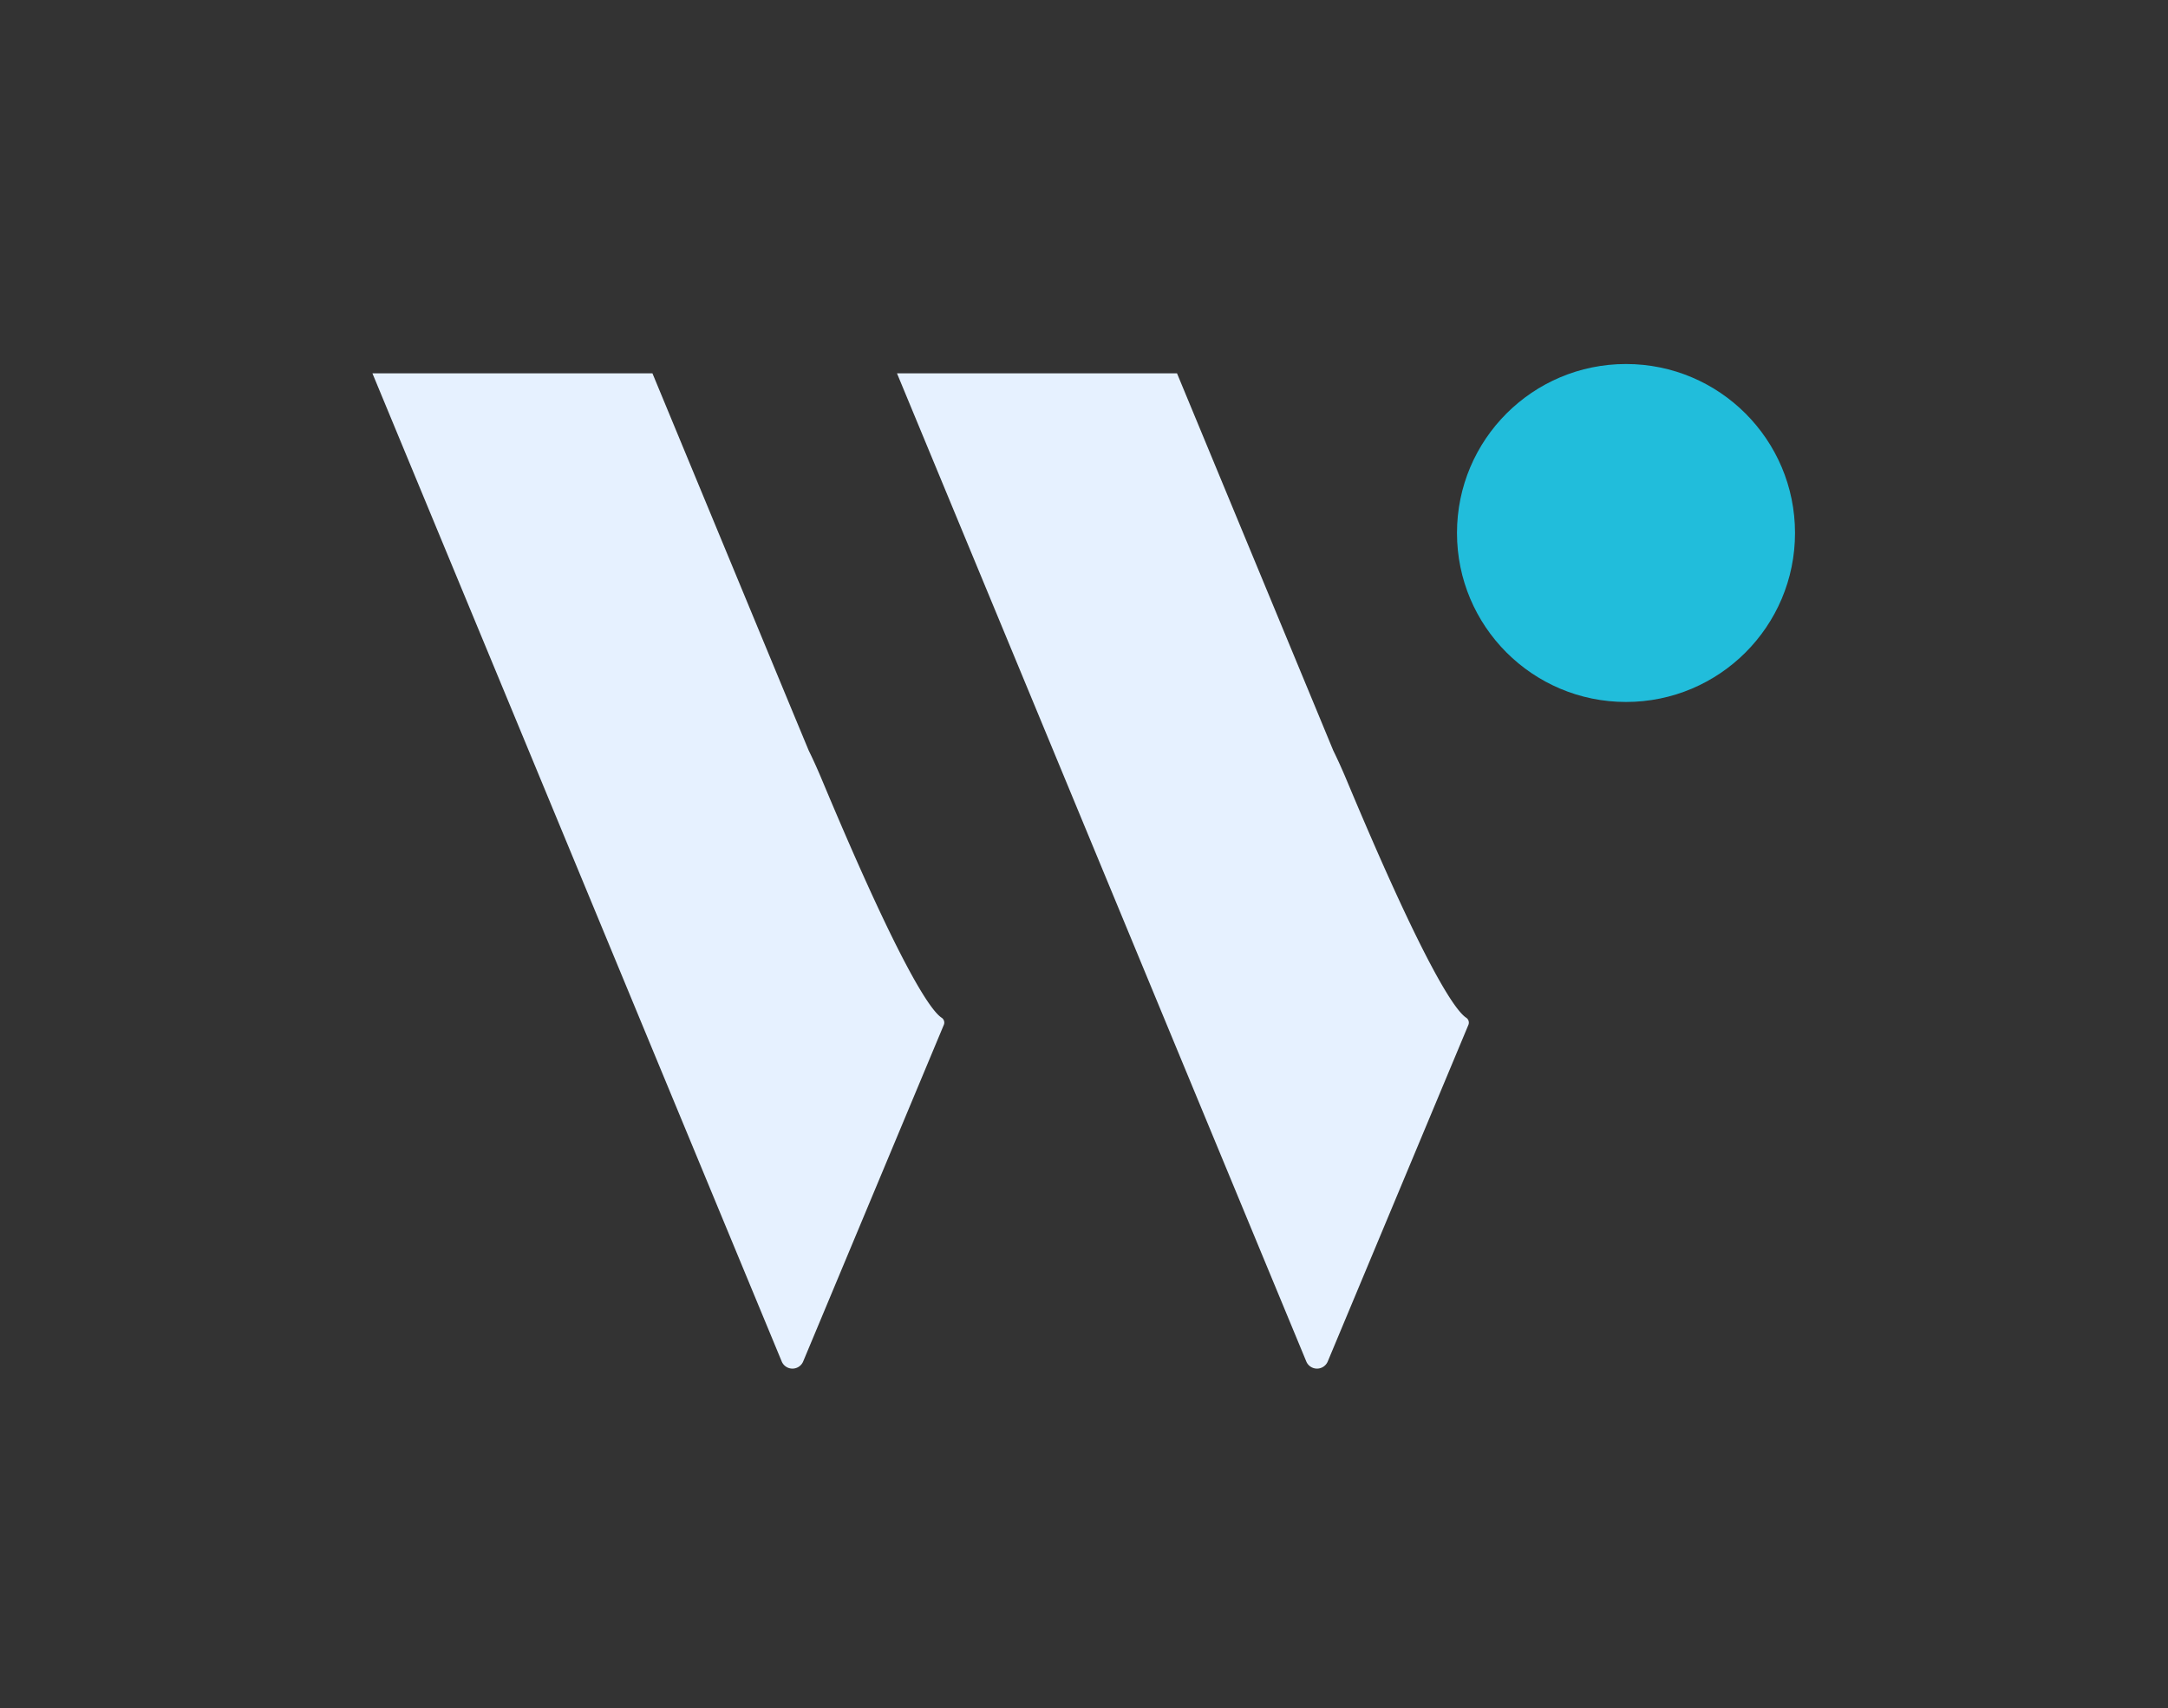 <svg id="Logo" xmlns="http://www.w3.org/2000/svg" viewBox="0 0 500 394"><rect x="0" y="0" width="500" height="394" fill="#333333" stroke="none"/><defs><style>.cls-1{fill:#21bddb;}.cls-2{fill:#e6f1ff;fill-rule:evenodd;}</style></defs><circle class="cls-1" cx="375" cy="122.95" r="38.98"/><path class="cls-2" d="M217.17,234.77c-2.34-1.52-9-10.45-27.42-54.44-1.15-2.76-2.22-5.14-3.23-7.18l-3.77-9.08L150.47,86.12H85.89l32.29,77.95,32.29,78,29.82,72a2.68,2.68,0,0,0,4.94,0l32.45-77.68A1.34,1.34,0,0,0,217.17,234.77Z"/><path class="cls-2" d="M338.15,234.77c-2.34-1.52-9-10.45-27.42-54.44-1.15-2.76-2.23-5.14-3.24-7.19l-3.75-9.07L271.45,86.12H206.87l32.29,77.95,32.29,78,29.82,72a2.68,2.68,0,0,0,4.94,0l32.45-77.67A1.36,1.36,0,0,0,338.15,234.77Z"/></svg>
